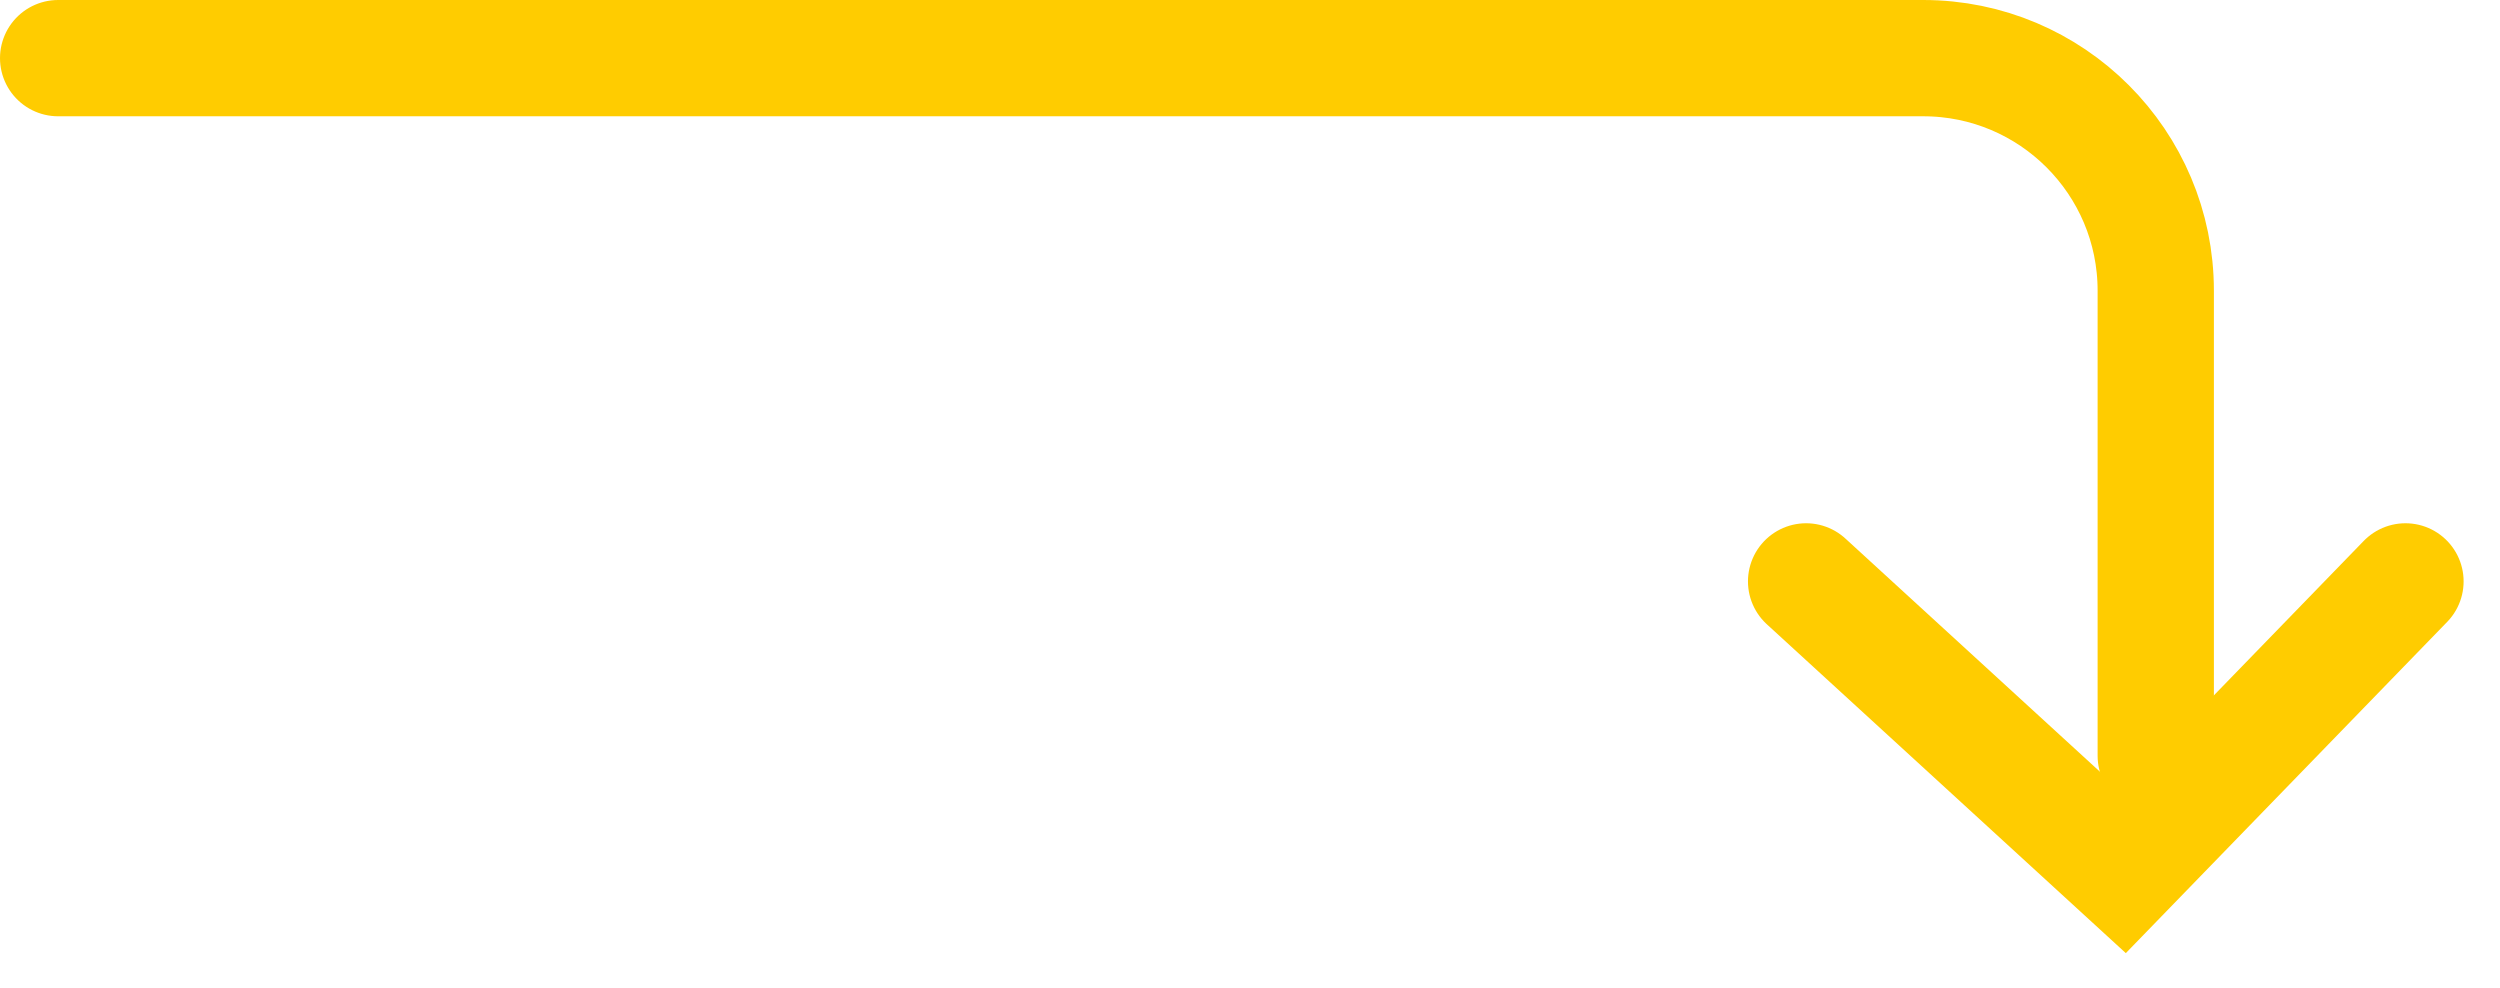 <svg width="43" height="17" viewBox="0 0 43 17" fill="none" xmlns="http://www.w3.org/2000/svg">
<path d="M1 1H33.079C35.288 1 37.079 2.791 37.079 5V13" stroke="#FFCC00" stroke-width="2" stroke-linecap="round"/>
<path d="M31.065 10L36.523 15L41.374 10" stroke="#FFCC00" stroke-width="2" stroke-linecap="round"/>
</svg>
